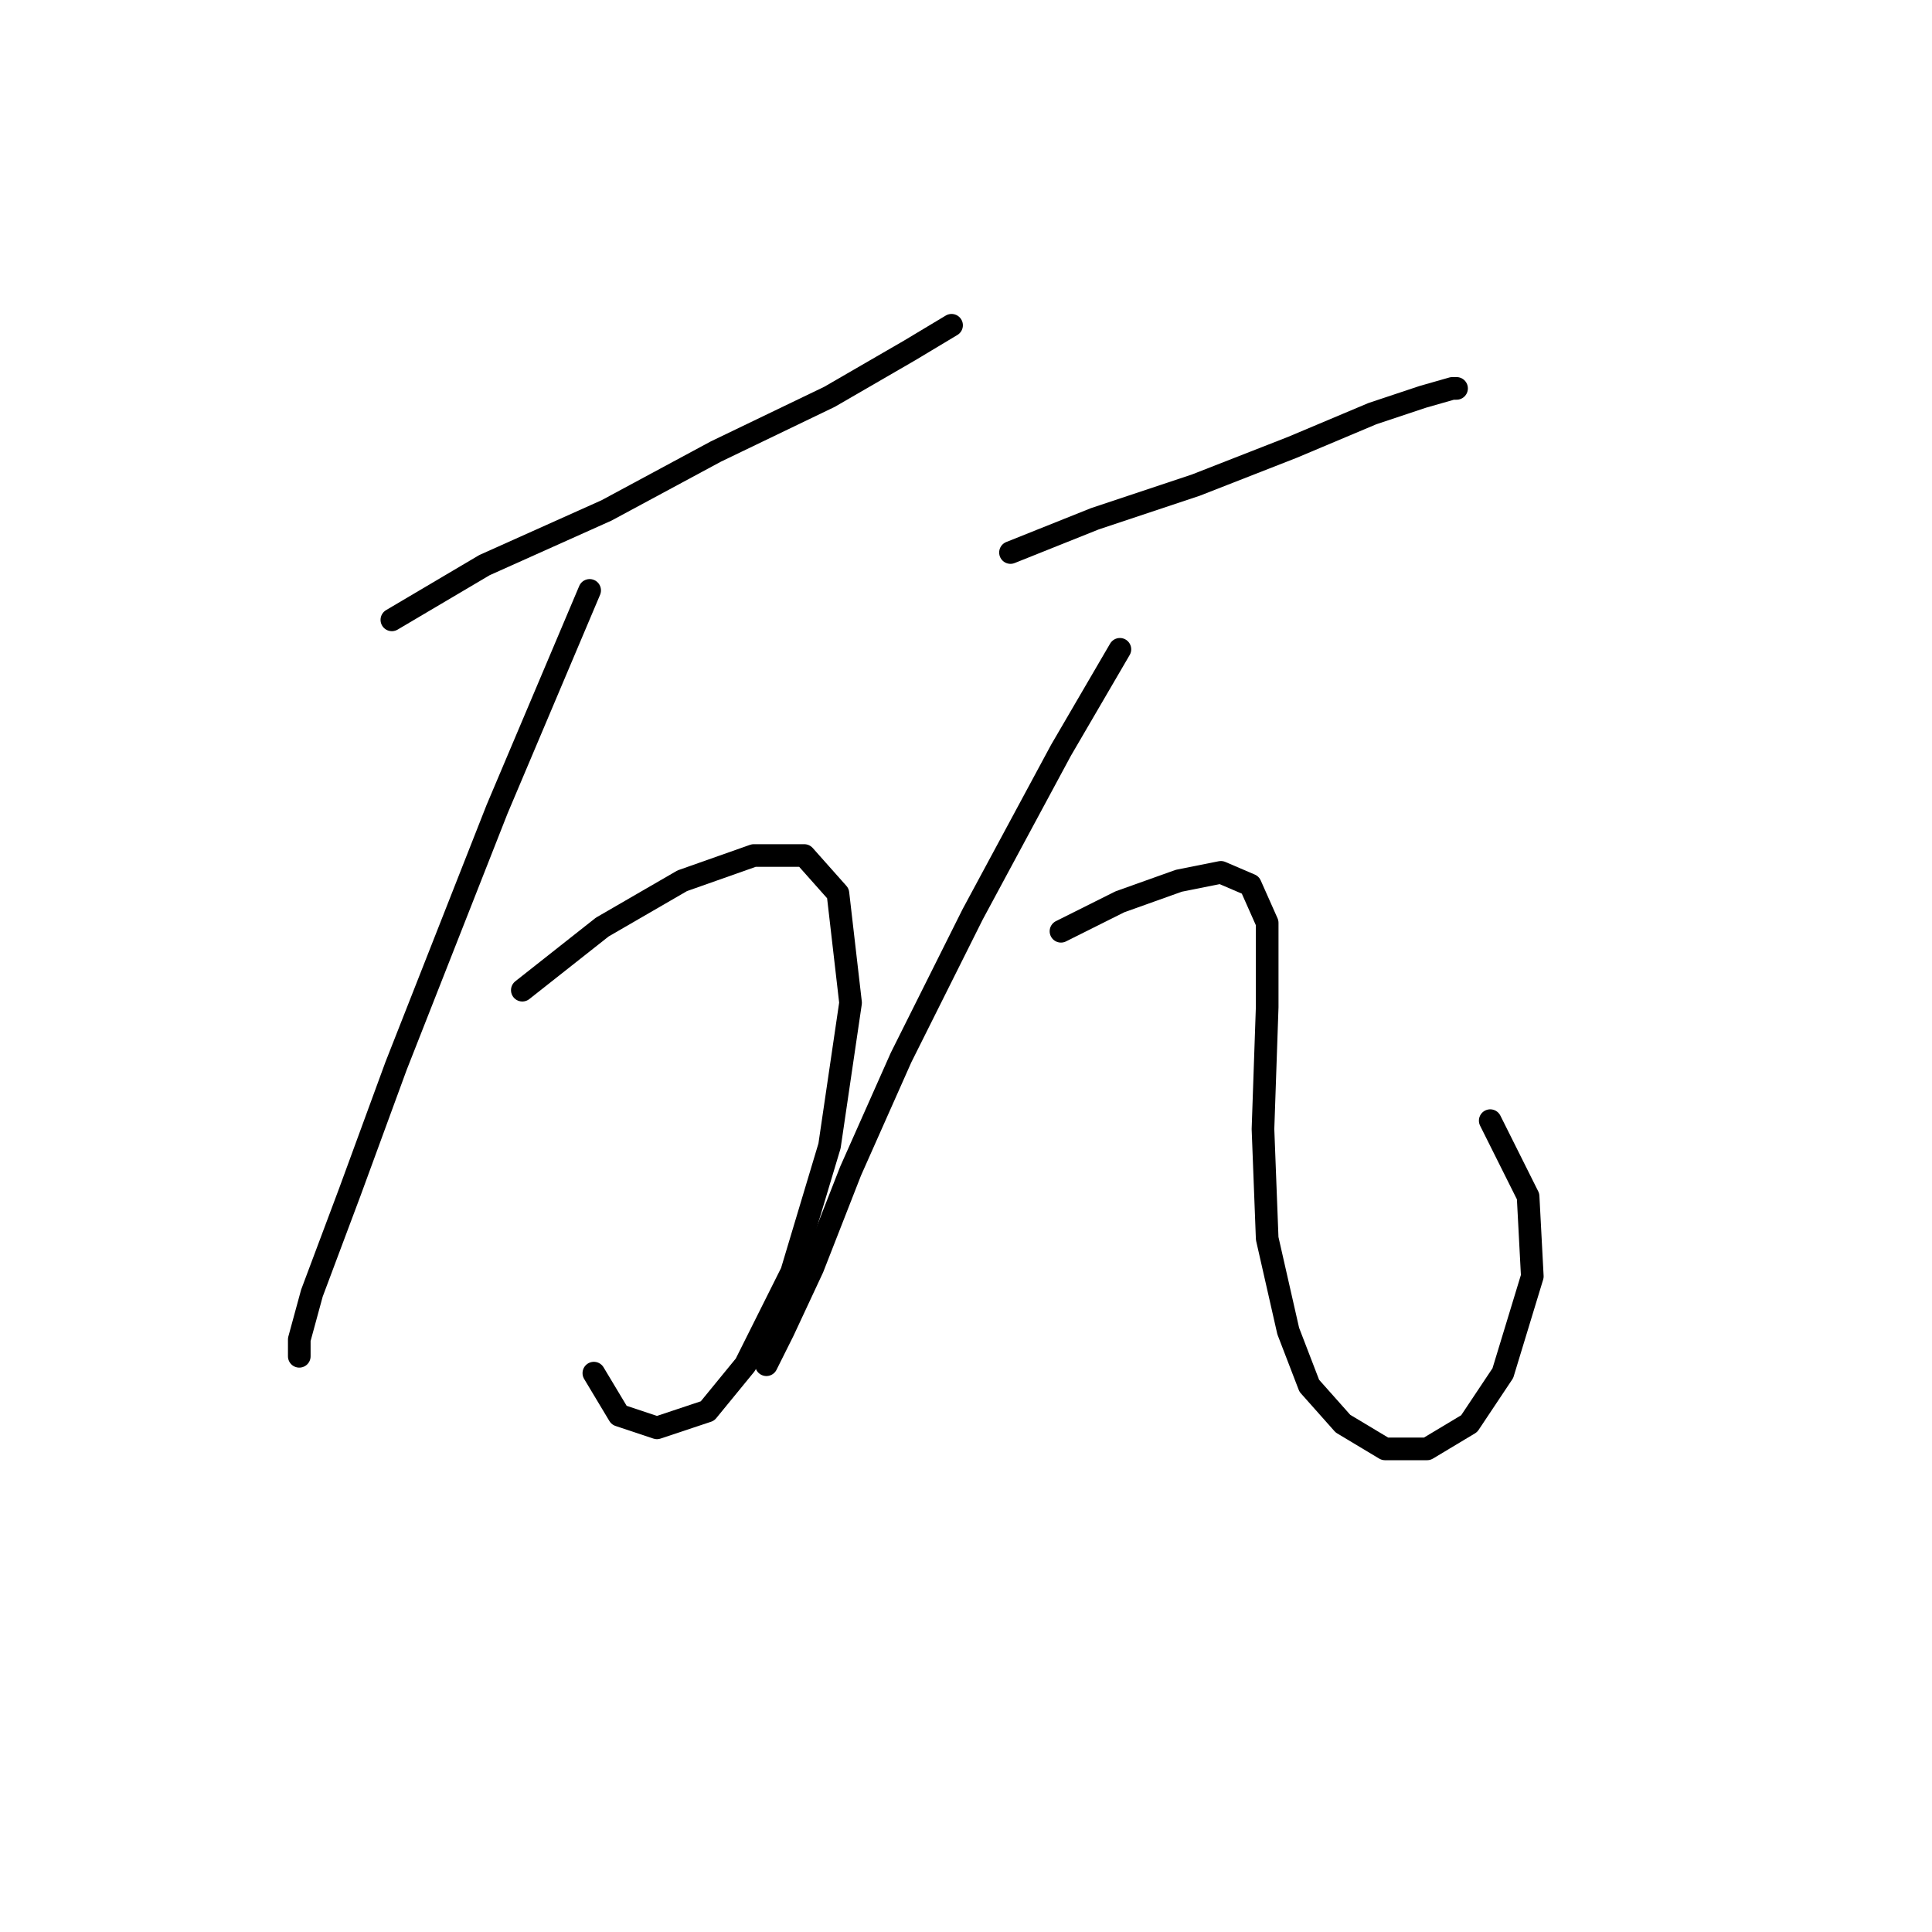 <?xml version="1.0" standalone="no"?>
    <svg width="256" height="256" xmlns="http://www.w3.org/2000/svg" version="1.1">
    <polyline stroke="black" stroke-width="3" stroke-linecap="round" fill="transparent" stroke-linejoin="round" points="51.924 82.134 64.191 74.885 80.362 67.636 94.86 59.829 109.916 52.58 120.511 46.446 126.087 43.1 126.087 43.1 " />
        <polyline stroke="black" stroke-width="3" stroke-linecap="round" fill="transparent" stroke-linejoin="round" points="78.132 78.23 65.864 107.227 52.481 141.242 46.347 157.97 41.329 171.353 39.656 177.487 39.656 179.717 39.656 179.717 " />
        <polyline stroke="black" stroke-width="3" stroke-linecap="round" fill="transparent" stroke-linejoin="round" points="69.21 131.204 79.805 122.84 90.4 116.706 99.879 113.36 106.57 113.36 111.031 118.379 112.704 132.877 109.916 151.836 104.898 168.565 98.764 180.833 93.745 186.966 87.054 189.197 82.035 187.524 78.689 181.948 78.689 181.948 " />
        <polyline stroke="black" stroke-width="3" stroke-linecap="round" fill="transparent" stroke-linejoin="round" points="133.894 73.212 145.046 68.751 158.429 64.29 171.255 59.271 181.849 54.81 188.541 52.58 192.444 51.465 193.002 51.465 193.002 51.465 " />
        <polyline stroke="black" stroke-width="3" stroke-linecap="round" fill="transparent" stroke-linejoin="round" points="148.392 86.037 140.585 99.42 128.875 121.167 119.396 140.126 112.704 155.182 107.686 168.007 103.782 176.372 101.552 180.833 101.552 180.833 " />
        <polyline stroke="black" stroke-width="3" stroke-linecap="round" fill="transparent" stroke-linejoin="round" points="140.585 123.398 148.392 119.494 156.199 116.706 161.775 115.591 165.678 117.264 167.909 122.282 167.909 133.435 167.351 149.606 167.909 164.104 170.697 176.372 173.485 183.621 177.946 188.639 183.522 191.985 189.098 191.985 194.675 188.639 199.135 181.948 203.039 169.123 202.481 158.528 197.463 148.491 197.463 148.491 " />
        </svg>
